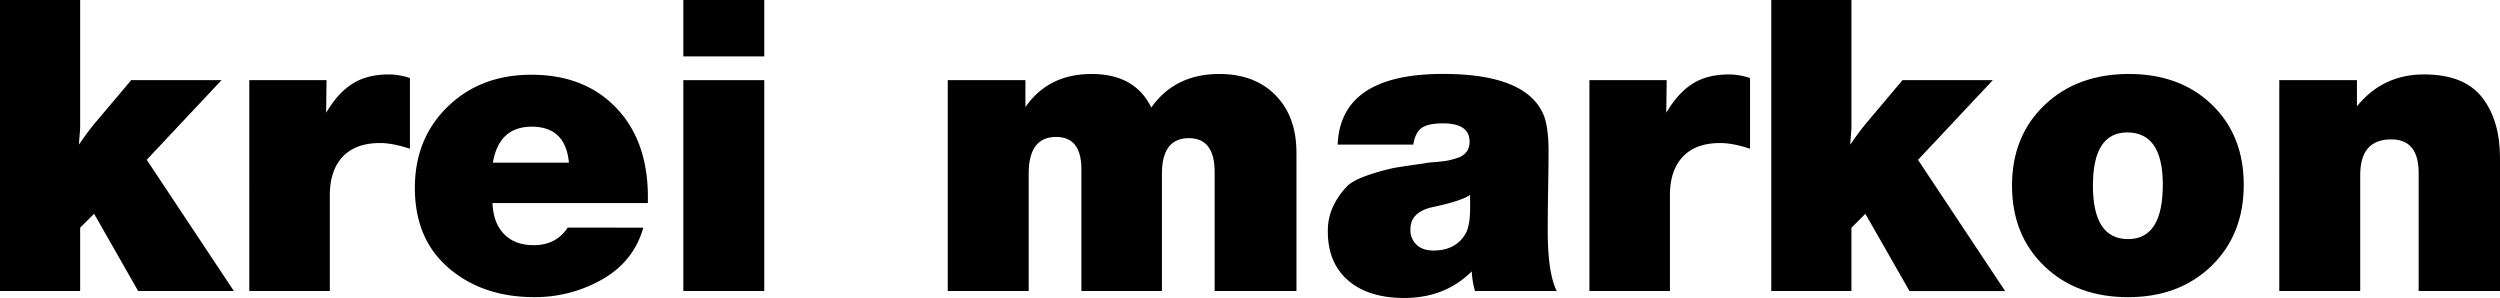 <svg xmlns="http://www.w3.org/2000/svg" viewBox="0 0 1434.76 170.99"><path d="M127.13,46,84.21,91.71l50,75.29H79.28L54,122.67l-8,8V167H0V0H46V73.65L45.27,83q4.45-6.56,8.91-12L75.29,46Z"/><path d="M235.26,44.8V85.38q-9.85-3.28-17.13-3.29-14.07,0-21.46,7.86t-7.39,22.17V167h-46.2V46h44.33l-.24,18.77q6.57-11.26,15-16.66t21.11-5.39A37.8,37.8,0,0,1,235.26,44.8Z"/><path d="M369.19,130.65q-5.4,19.23-23.34,29.55a77.42,77.42,0,0,1-39.29,10.32q-29.55,0-49-16.65t-19.47-46q0-28.38,18.88-46.68t48-18.3q30.48,0,48.67,19t18.18,51.14v3.52H282.64q.47,11.49,6.68,17.82t17,6.33q12.89,0,19.46-10.08ZM326.5,93.35q-1.89-20.64-21.35-20.64-18.76,0-22.28,20.64Z"/><path d="M438.61,0V32.37H392.17V0Zm0,46V167H392.17V46Z"/><path d="M588.49,46V61.45q13.13-19,38-19t34.24,19.24q13.6-19.23,38.94-19.24,20.4,0,32.37,12.2t12,32.84V167H697.09V98.75q0-19.47-14.78-19.47-15.48,0-15.48,20.41V167H620.62V97.11q0-18.54-14.54-18.53-15.72,0-15.71,21.11V167H543.92V46Z"/><path d="M893.41,167H846.5a52.57,52.57,0,0,1-1.88-11.26Q829.38,171,805.92,171q-20.64,0-32.25-10.09T762.06,133a32.56,32.56,0,0,1,3.75-16,42.33,42.33,0,0,1,7.62-10.43Q777.3,103,786.69,100a123.86,123.86,0,0,1,13.37-3.64q4-.7,15.48-2.34a28,28,0,0,0,2.81-.47c.78-.16,2.66-.35,5.63-.59a67.28,67.28,0,0,0,6.92-.82,42.94,42.94,0,0,0,5.86-1.64,9.86,9.86,0,0,0,5-3.52,9.59,9.59,0,0,0,1.64-5.63q0-10.56-15.25-10.55-8.44,0-12.19,2.58T811.08,83H767.69q1.63-40.58,60.51-40.58,46.68,0,57.24,22.52,3.27,6.81,3.28,22,0,7.28-.24,21.46t-.23,24Q888.25,156.69,893.41,167Zm-49.73-55.12q-5.16,3.53-21.58,7-12.66,2.82-12.66,12.67A11.59,11.59,0,0,0,813,140.5q3.51,3.28,9.61,3.28,12.67,0,18.3-9.38,2.82-4.69,2.81-15.24Z"/><path d="M1004.35,44.8V85.38q-9.84-3.28-17.12-3.29-14.07,0-21.46,7.86t-7.39,22.17V167H912.17V46h44.34l-.24,18.77q6.57-11.26,15-16.66t21.11-5.39A37.75,37.75,0,0,1,1004.35,44.8Z"/><path d="M1143.68,46l-42.93,45.74,50,75.29h-54.88l-25.33-44.33-8,8V167h-46V0h46V73.65l-.7,9.38q4.44-6.56,8.91-12L1091.84,46Z"/><path d="M1221.78,42.45q29.33,0,47.62,17.6t18.29,46q0,28.62-18.53,46.56t-47.85,17.94q-29.55,0-48.08-17.83t-18.53-46.2q0-28.38,18.65-46.21T1221.78,42.45ZM1220.84,76q-19.69,0-19.7,30.49,0,30.74,20.17,30.73,19.93,0,19.94-31.2Q1241.25,76,1220.84,76Z"/><path d="M1352.66,46V61q14.77-18.28,38.47-18.29,23,0,33.3,13.13t10.33,34.72V167h-46.68V99.22q0-19.23-15.72-19.24-17.82,0-17.82,20.41V167h-46.45V46Z"/></svg>